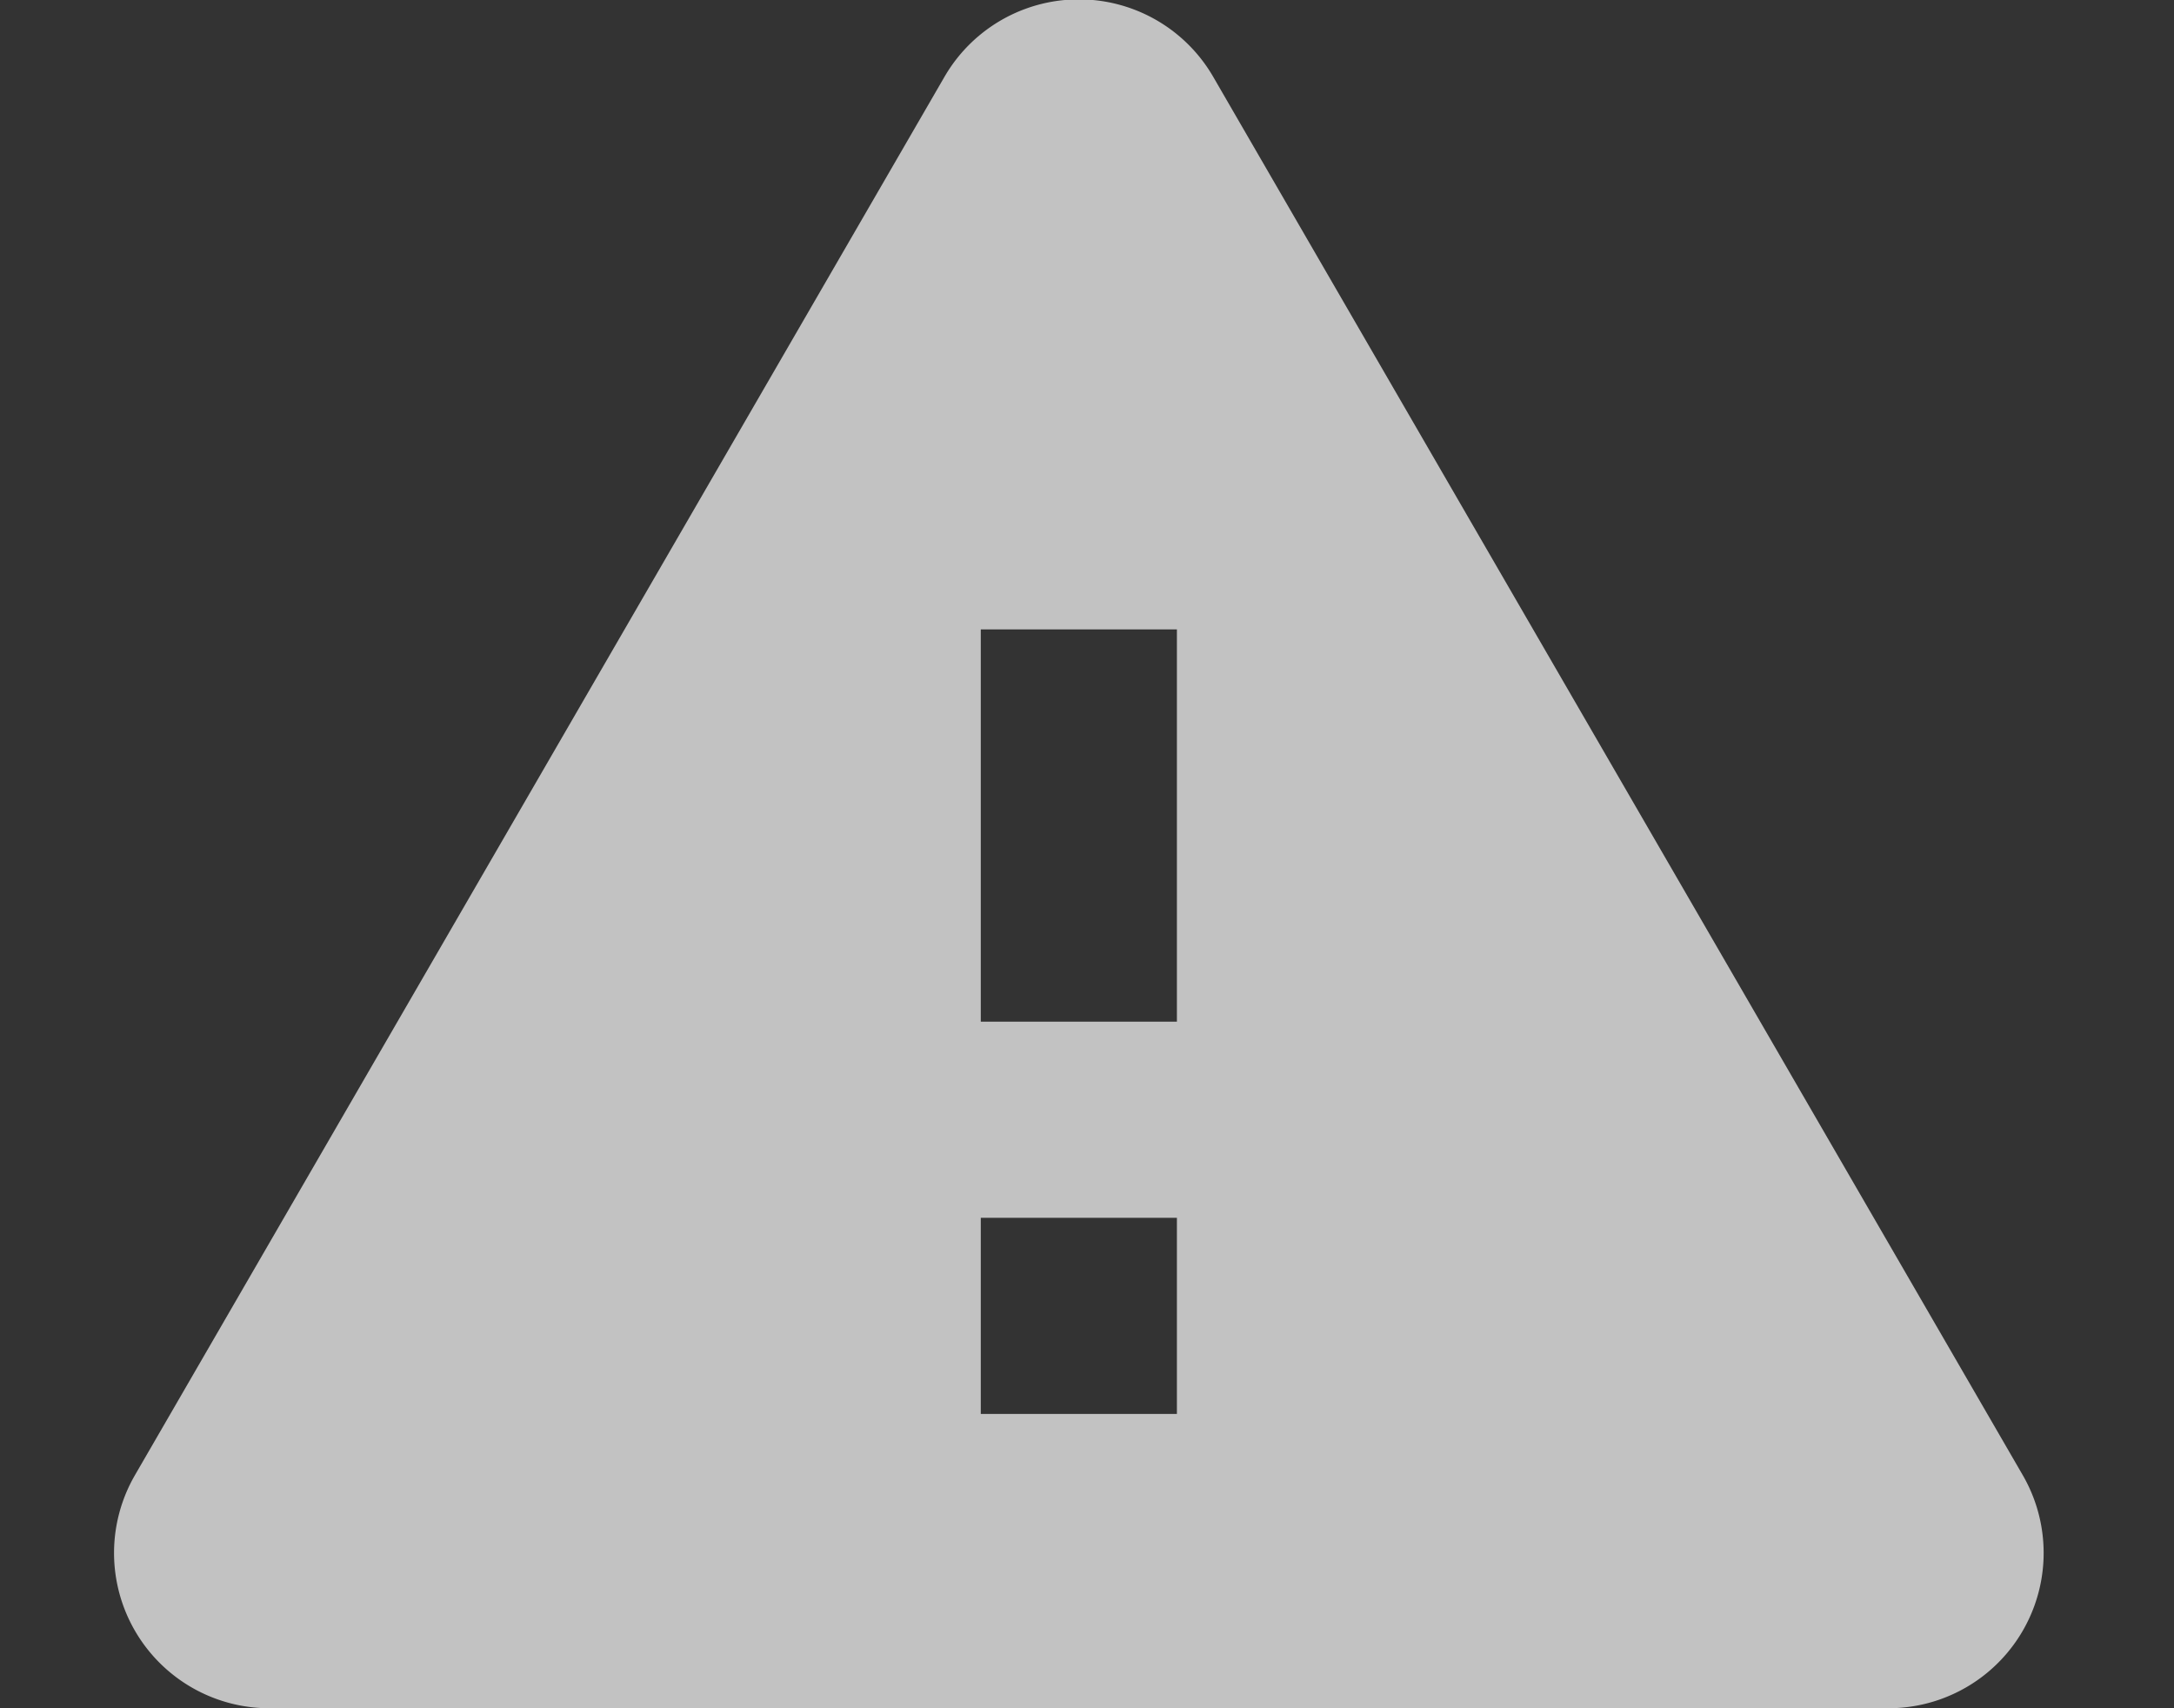 <svg width="14" height="11" viewBox="0 0 14 11" xmlns="http://www.w3.org/2000/svg"><rect x="0" y="0" width="14" height="11" fill="#333333" stroke="none"/><path fill="#fff" opacity=".7" d="M1.734 11H12.16a1 1 0 0 0 .866-1.501L7.813.495a1 1 0 0 0-1.731 0L.869 9.499A1 1 0 0 0 1.734 11zM7.58 9.105H6.316V7.842h1.263v1.263zm0-2.526H6.316V4.053h1.263v2.526z"/></svg>